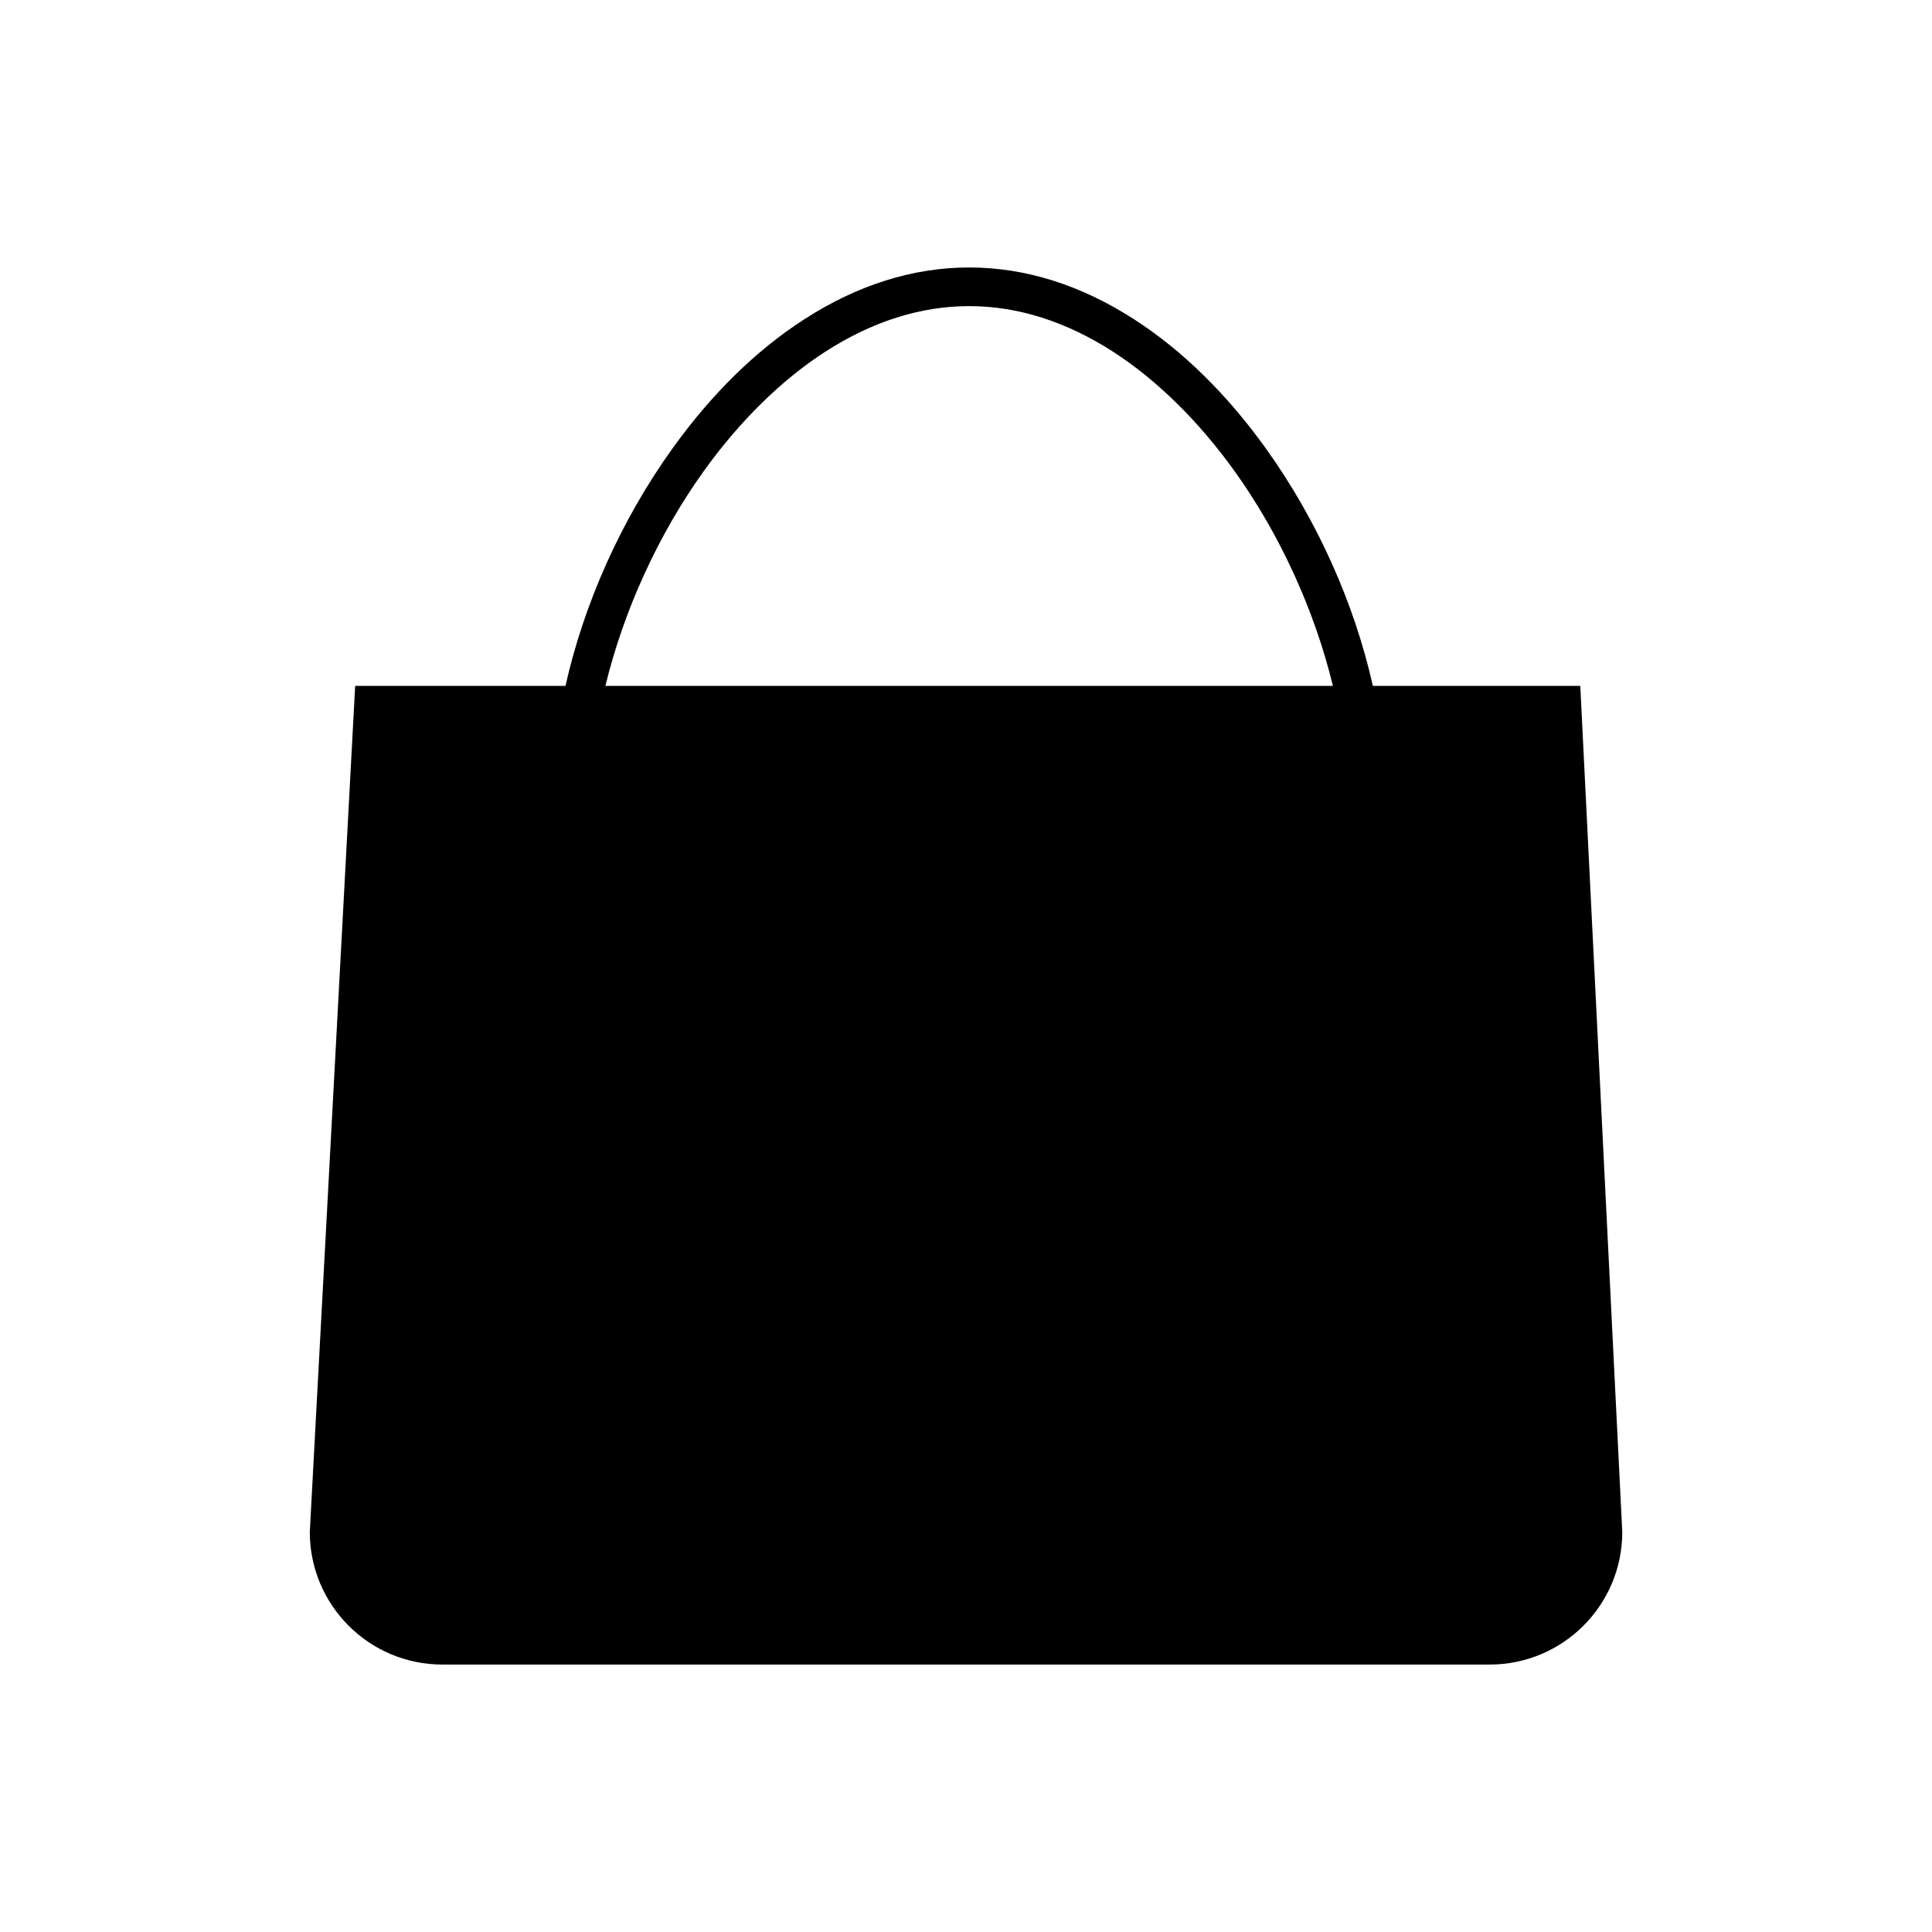<?xml version="1.0" encoding="utf-8"?>
<svg version="1.1" id="Calque_1" xmlns="http://www.w3.org/2000/svg" xmlns:xlink="http://www.w3.org/1999/xlink" x="0px" y="0px"
	 viewBox="0 0 850.39 850.39" style="enable-background:new 0 0 850.39 850.39;" xml:space="preserve">
<path d="M695.58,301.91h-91.3c-8.09-36.17-24.48-73.02-47.13-104.56c-17.21-23.97-36.68-43.06-57.88-56.75
	c-23.5-15.18-47.96-22.87-72.68-22.87s-49.18,7.69-72.68,22.87c-21.2,13.69-40.67,32.78-57.88,56.75
	c-22.65,31.55-39.04,68.4-47.13,104.56h-92.57l-19.97,372.4c0,32.23,26.13,58.36,58.36,58.36H655.7c32.23,0,58.36-26.13,58.36-58.36
	L695.58,301.91z M266.47,301.91c7.95-32.82,23.12-66.44,43.37-94.64c15.74-21.92,34.17-40.03,53.29-52.38
	c20.71-13.37,42.06-20.15,63.45-20.15s42.75,6.78,63.46,20.15c19.12,12.35,37.55,30.46,53.29,52.38
	c20.25,28.2,35.42,61.82,43.37,94.64H266.47z"/>
</svg>